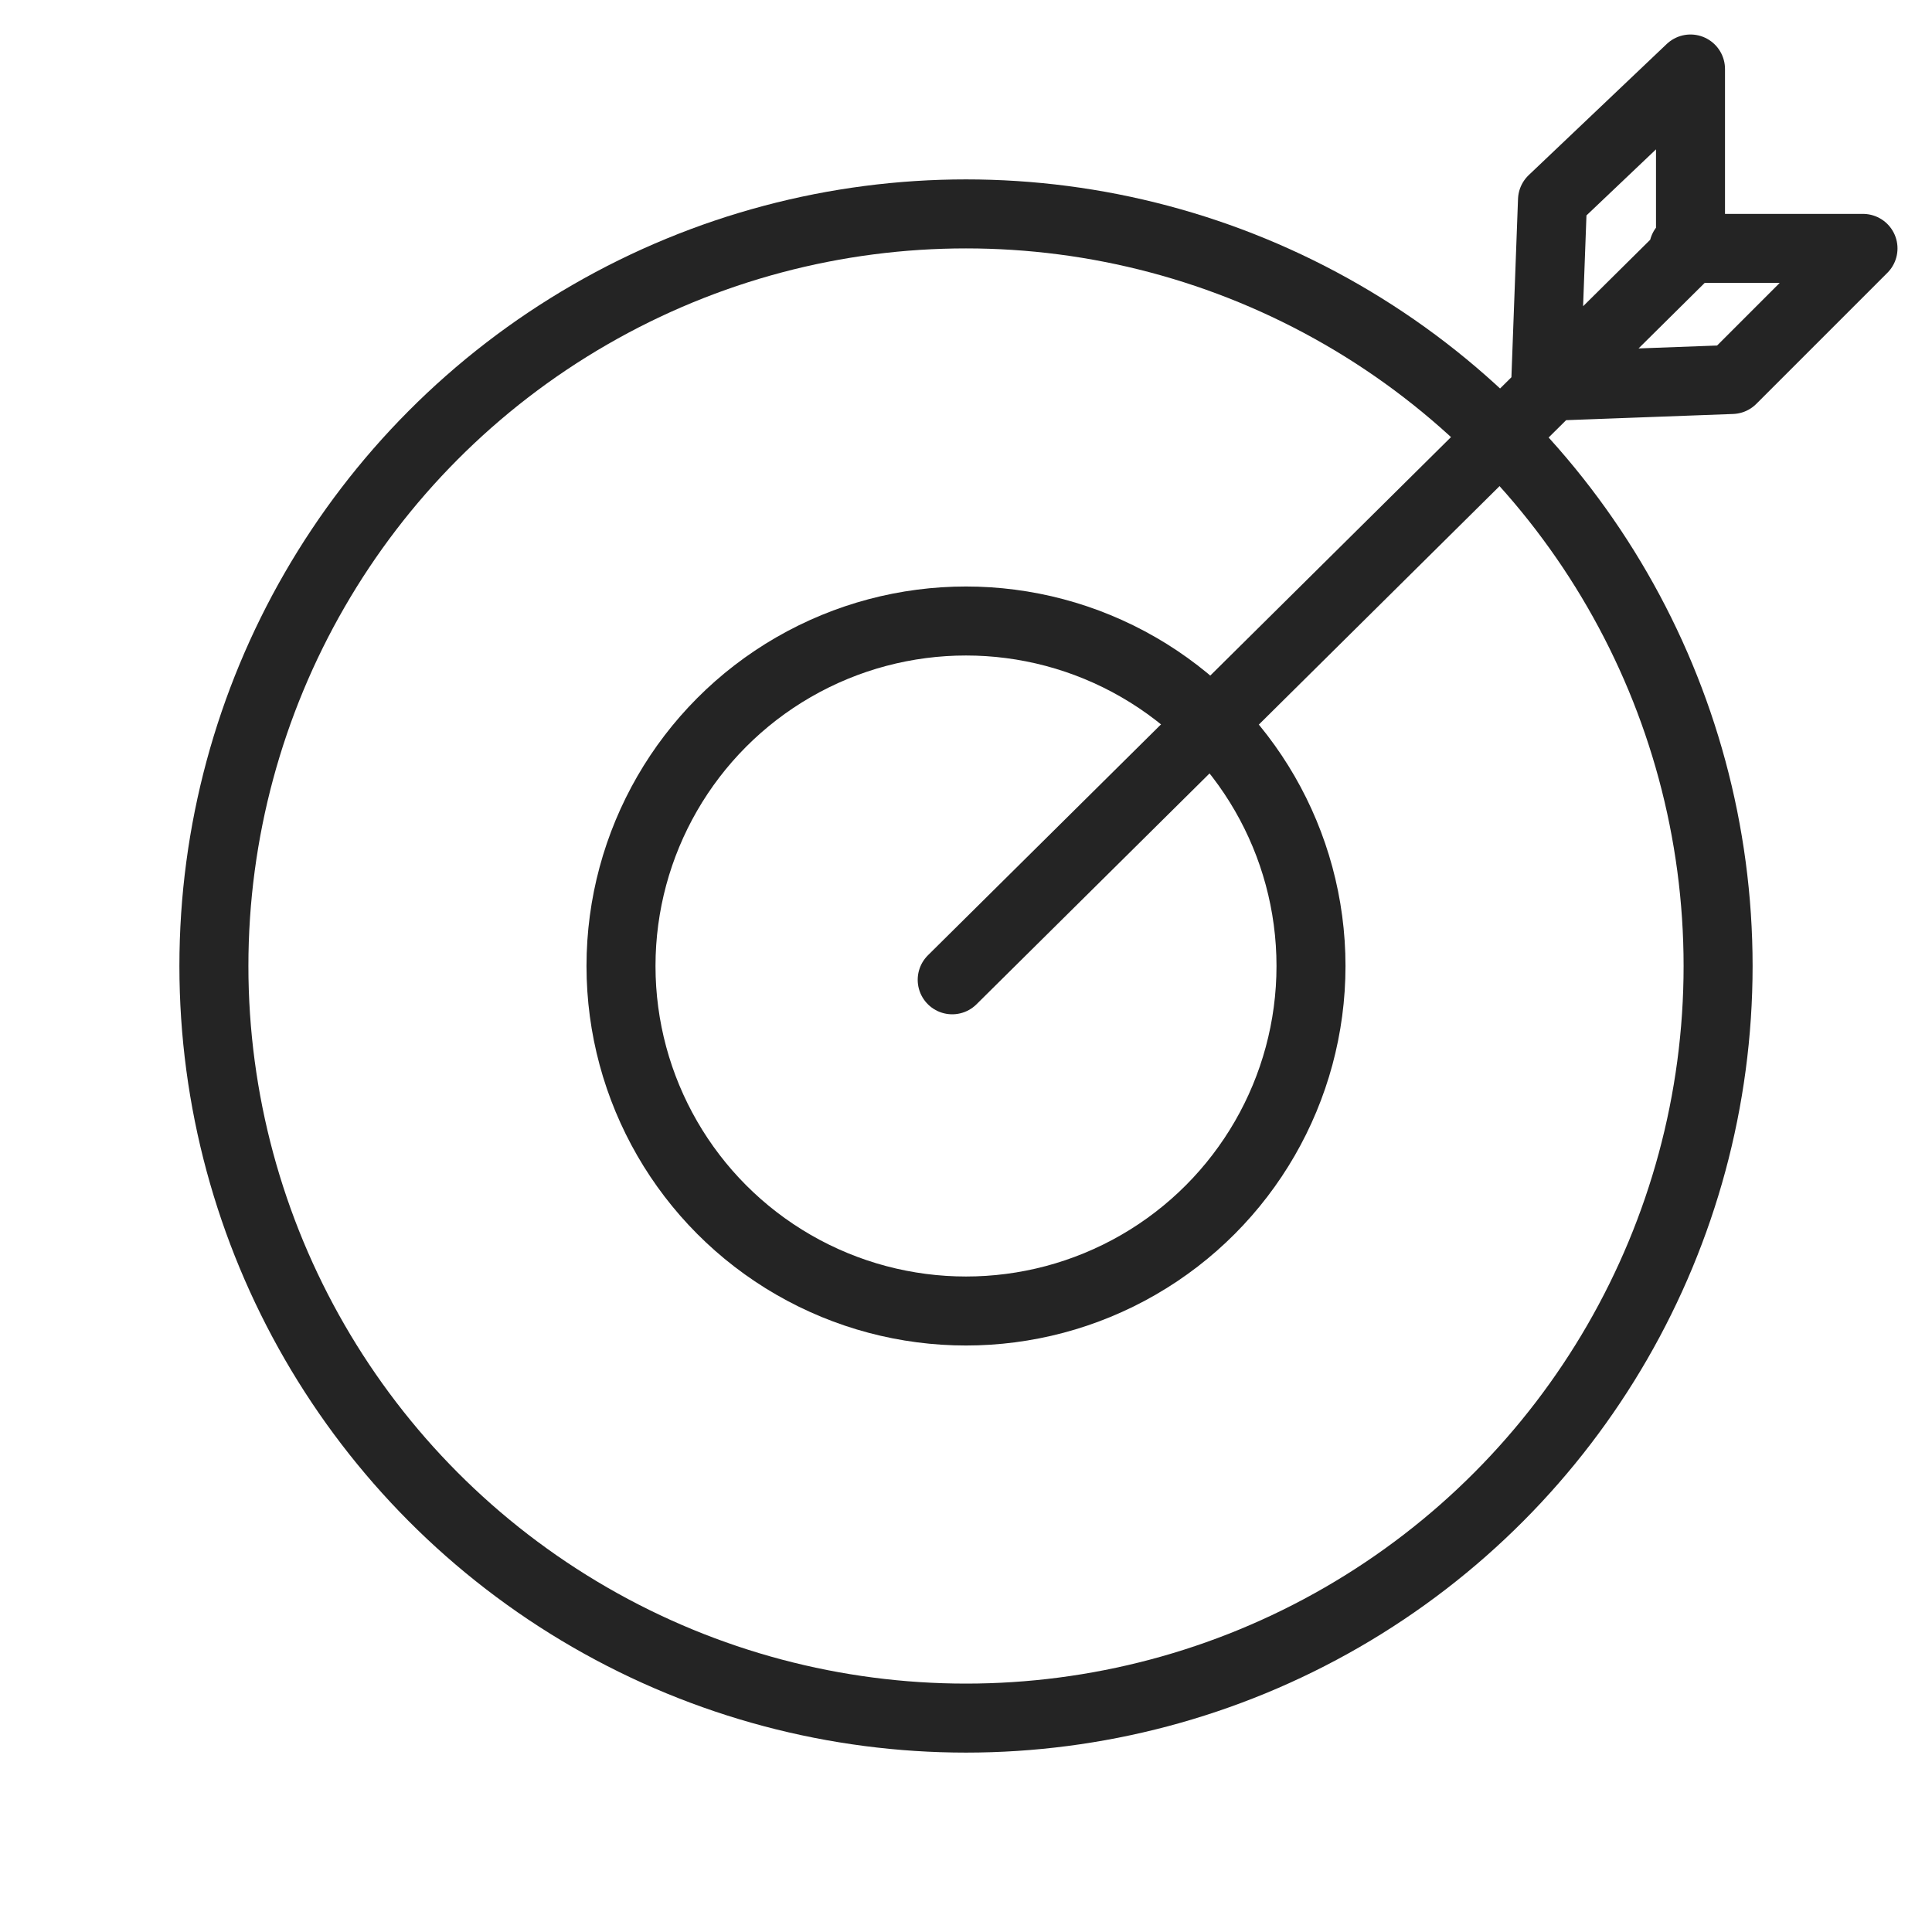 <?xml version="1.0" encoding="utf-8"?>
<!-- Generator: Adobe Illustrator 19.0.0, SVG Export Plug-In . SVG Version: 6.00 Build 0)  -->
<svg version="1.1" id="Layer_1" xmlns="http://www.w3.org/2000/svg" xmlns:xlink="http://www.w3.org/1999/xlink" x="0px" y="0px"
	 viewBox="-285 187 28 28" style="enable-background:new -285 187 28 28;" xml:space="preserve">
<style type="text/css">
	.st0{fill:none;stroke:#242424;stroke-linecap:round;stroke-linejoin:round;stroke-miterlimit:10;}
</style>
<circle id="XMLID_497_" class="st0" cx="-271" cy="201" r="10.9"/>
<circle id="XMLID_512_" class="st0" cx="-271" cy="201" r="5"/>
<polyline id="XMLID_513_" class="st0" points="-271.2,201.2 -260.5,190.6 -260.5,188 -262.5,189.9 -262.6,192.6 -259.9,192.5 
	-258,190.6 -260.6,190.6 "/>
</svg>
